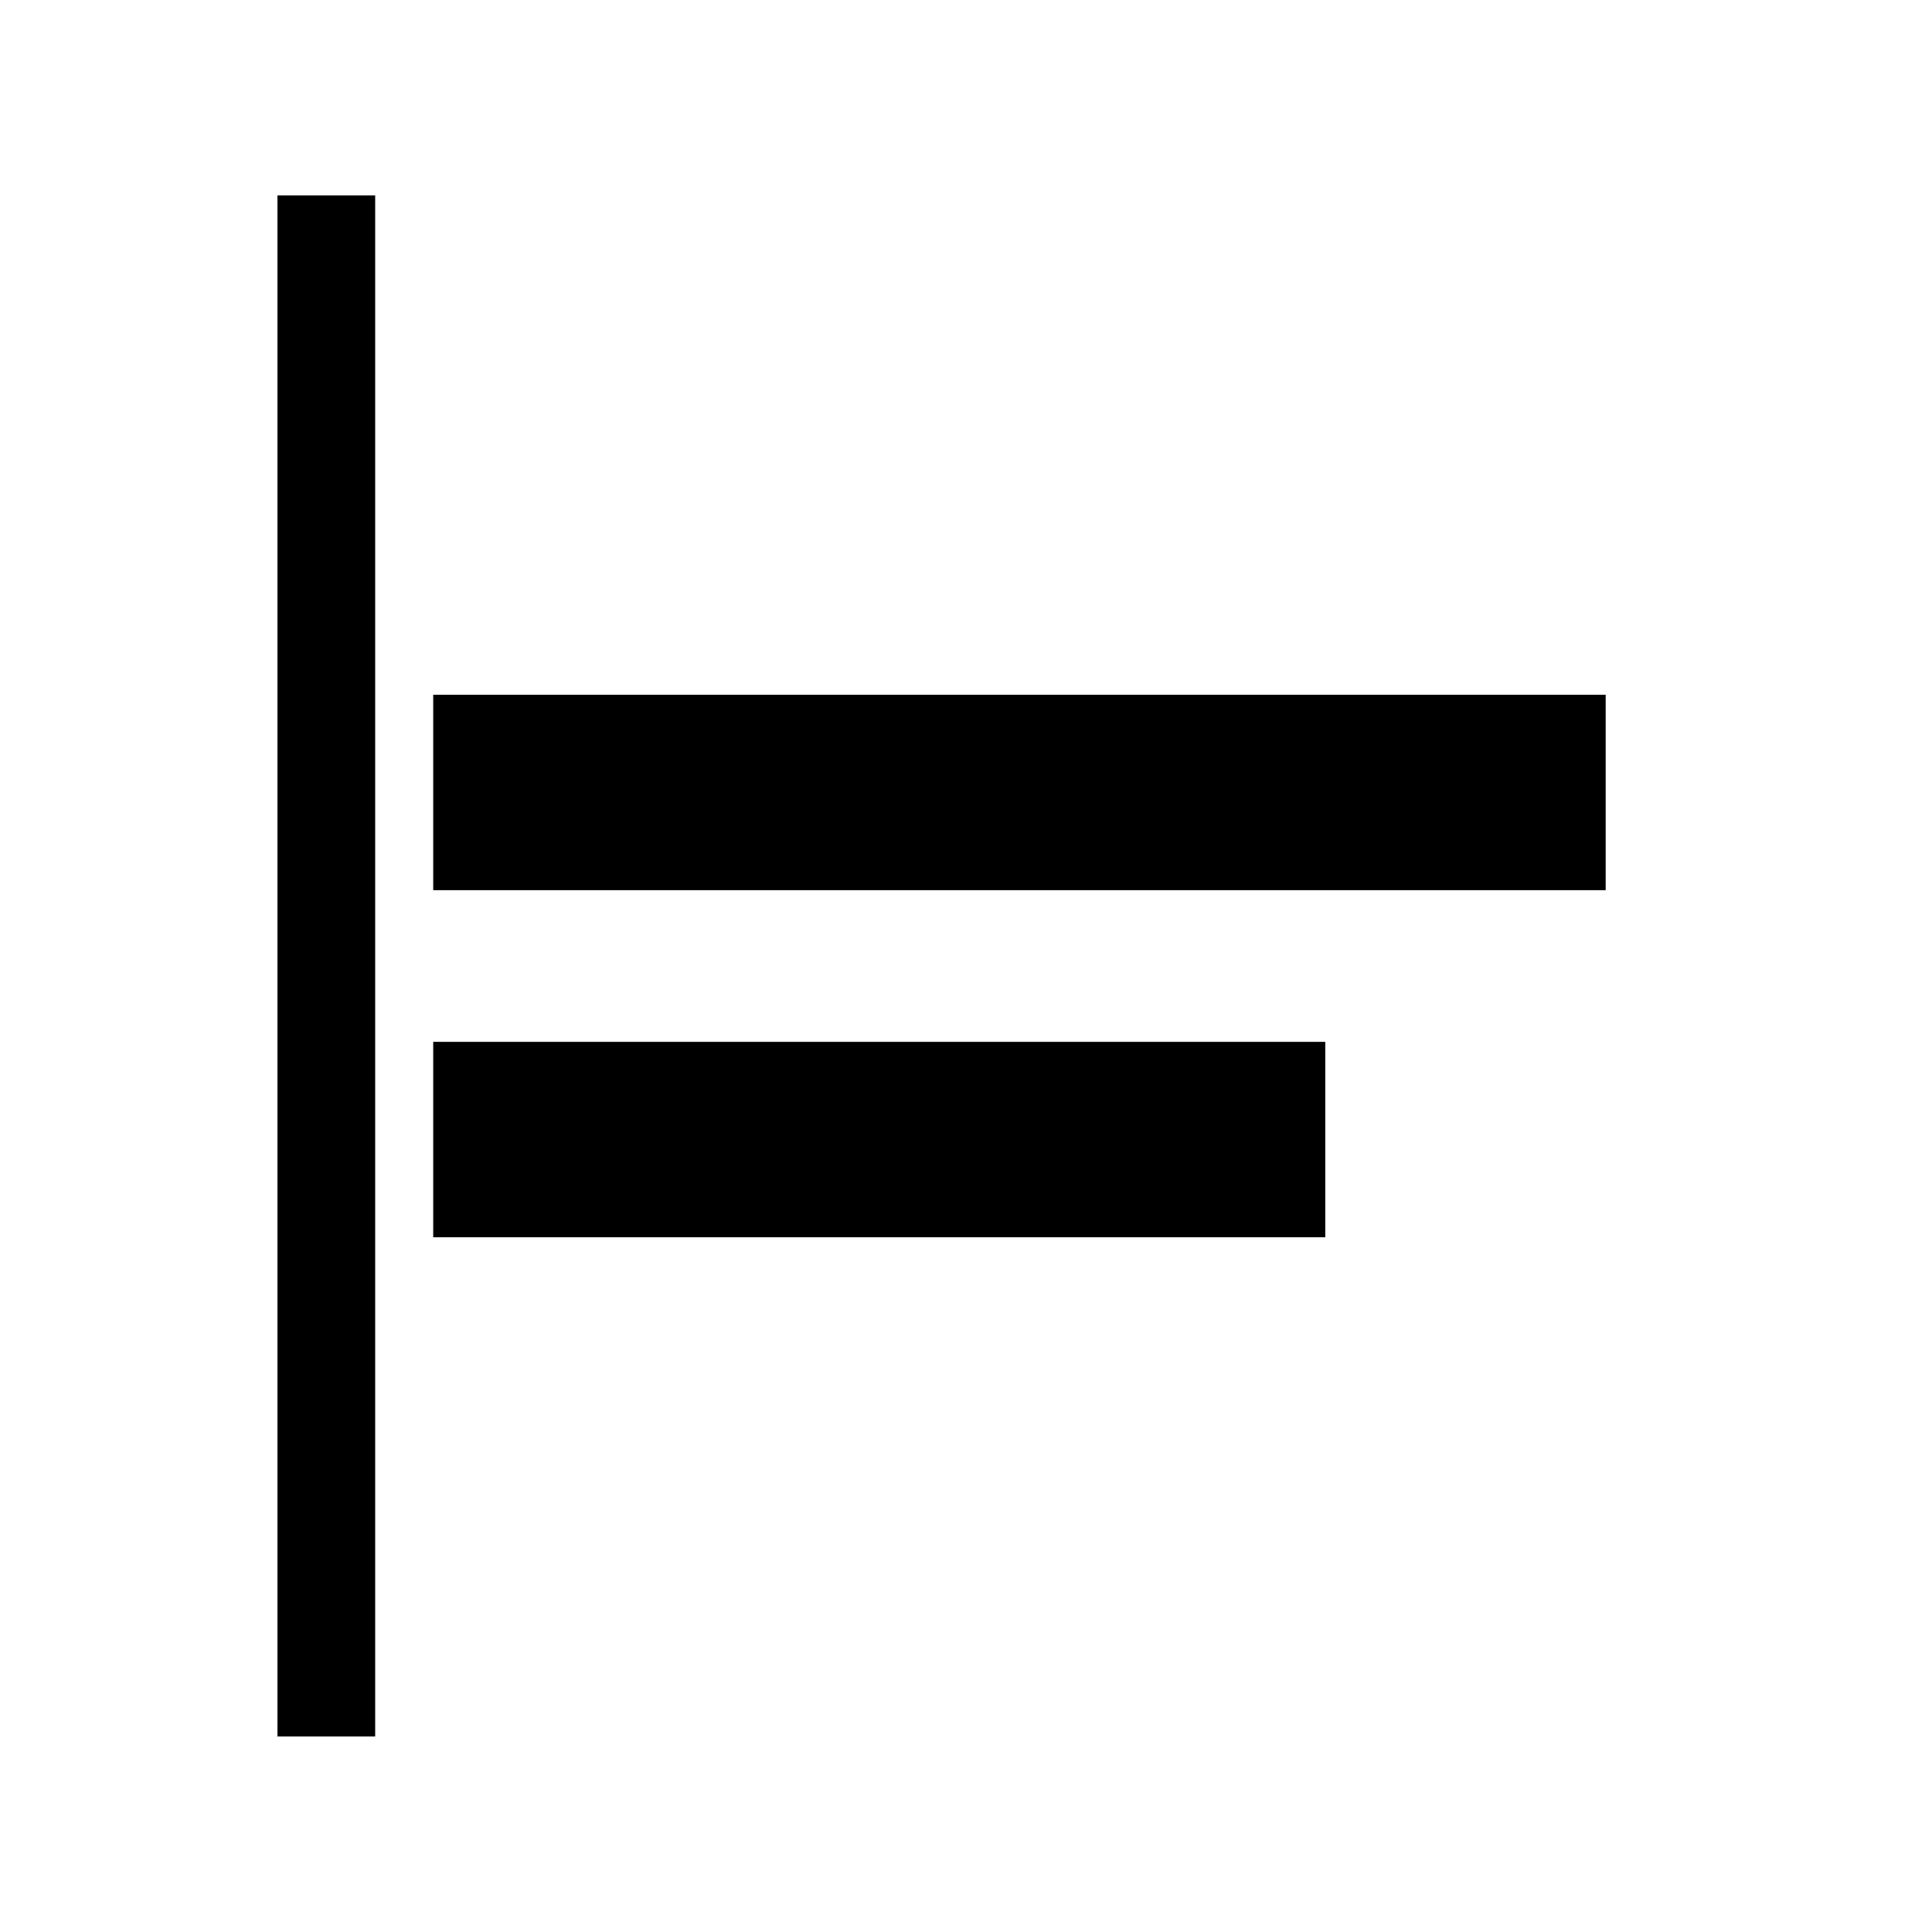 <svg width="61" height="61" viewBox="0 0 61 61" fill="none" xmlns="http://www.w3.org/2000/svg">
<path d="M13.678 25.021H50.697" stroke="black" stroke-width="6.17"/>
<path d="M13.678 35.98H41.843" stroke="black" stroke-width="6.17"/>
<path d="M10.303 54.826L10.303 6.169" stroke="black" stroke-width="3.085"/>
</svg>
